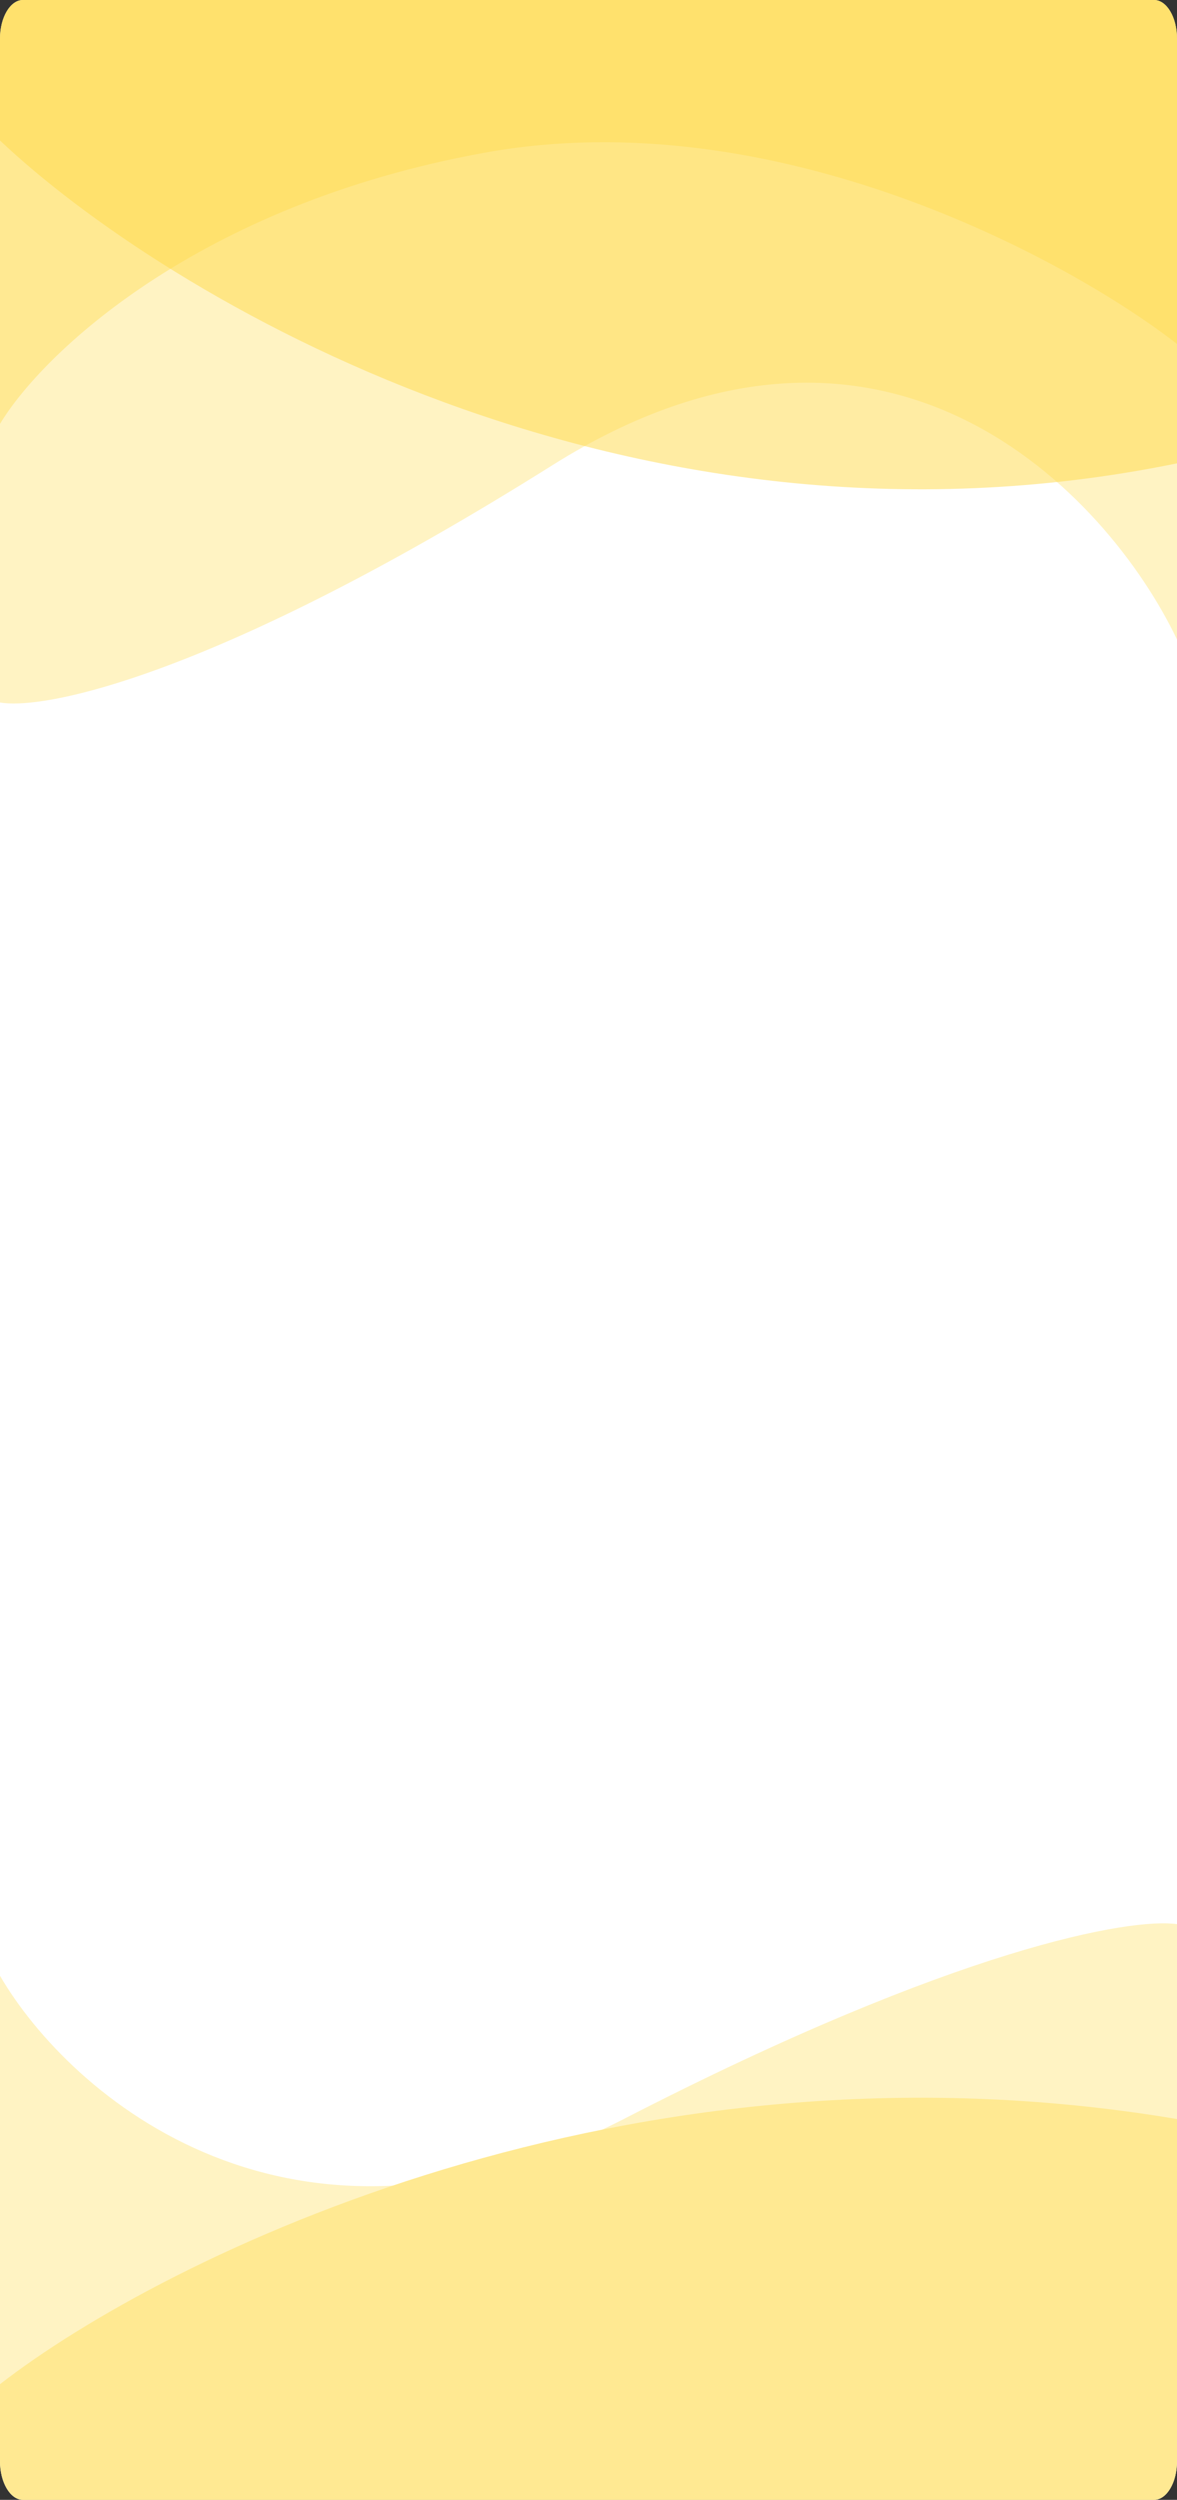 <svg xmlns="http://www.w3.org/2000/svg" xmlns:xlink="http://www.w3.org/1999/xlink" viewBox="0 0 243 516"><rect x="0" y="0" width="243" height="516" fill="#333333" stroke="none"/><defs><style>.cls-1{fill:none;}.cls-2{clip-path:url(#clip-path);}.cls-3{fill:#fff;}.cls-4{fill:#ffe26a;}.cls-4,.cls-6{fill-opacity:0.4;}.cls-5,.cls-6{fill:#ffda49;}.cls-5{fill-opacity:0.5;}.cls-7{fill:#ffe992;}</style><clipPath id="clip-path" transform="translate(0)"><path class="cls-1" d="M4.74,0H238.26C240.88,0,243,3.58,243,8V508c0,4.42-2.12,8-4.74,8H4.74C2.12,516,0,512.42,0,508V8C0,3.58,2.12,0,4.74,0Z"/></clipPath></defs><g id="Слой_2" data-name="Слой 2"><g id="Слой_1-2" data-name="Слой 1"><g class="cls-2"><path class="cls-3" d="M4.74,0H238.26C240.88,0,243,3.58,243,8V508c0,4.42-2.12,8-4.74,8H4.74C2.12,516,0,512.42,0,508V8C0,3.58,2.12,0,4.74,0Z" transform="translate(0)"/><path class="cls-4" d="M114.09,96c68.75-43.2,114.59,6,128.91,36V0H0V145C9.38,146.67,45.34,139.2,114.09,96Z" transform="translate(0)"/><path class="cls-5" d="M243,95.64C129.58,118.88,33.74,60.92,0,29V0H243Z" transform="translate(0)"/><path class="cls-6" d="M100.16,31.5C159.91,20.7,220.28,53.33,243,71V0H0V87.5C8.5,73.33,40.42,42.3,100.16,31.5Z" transform="translate(0)"/><path class="cls-4" d="M128.91,437.33C60.16,472.73,14.32,432.41,0,407.83V516H243V397.17C233.62,395.81,197.66,401.93,128.91,437.33Z" transform="translate(0)"/><path class="cls-7" d="M243,437.4C129.58,418.31,33.74,465.93,0,492.13V516H243Z" transform="translate(0)"/></g></g></g></svg>